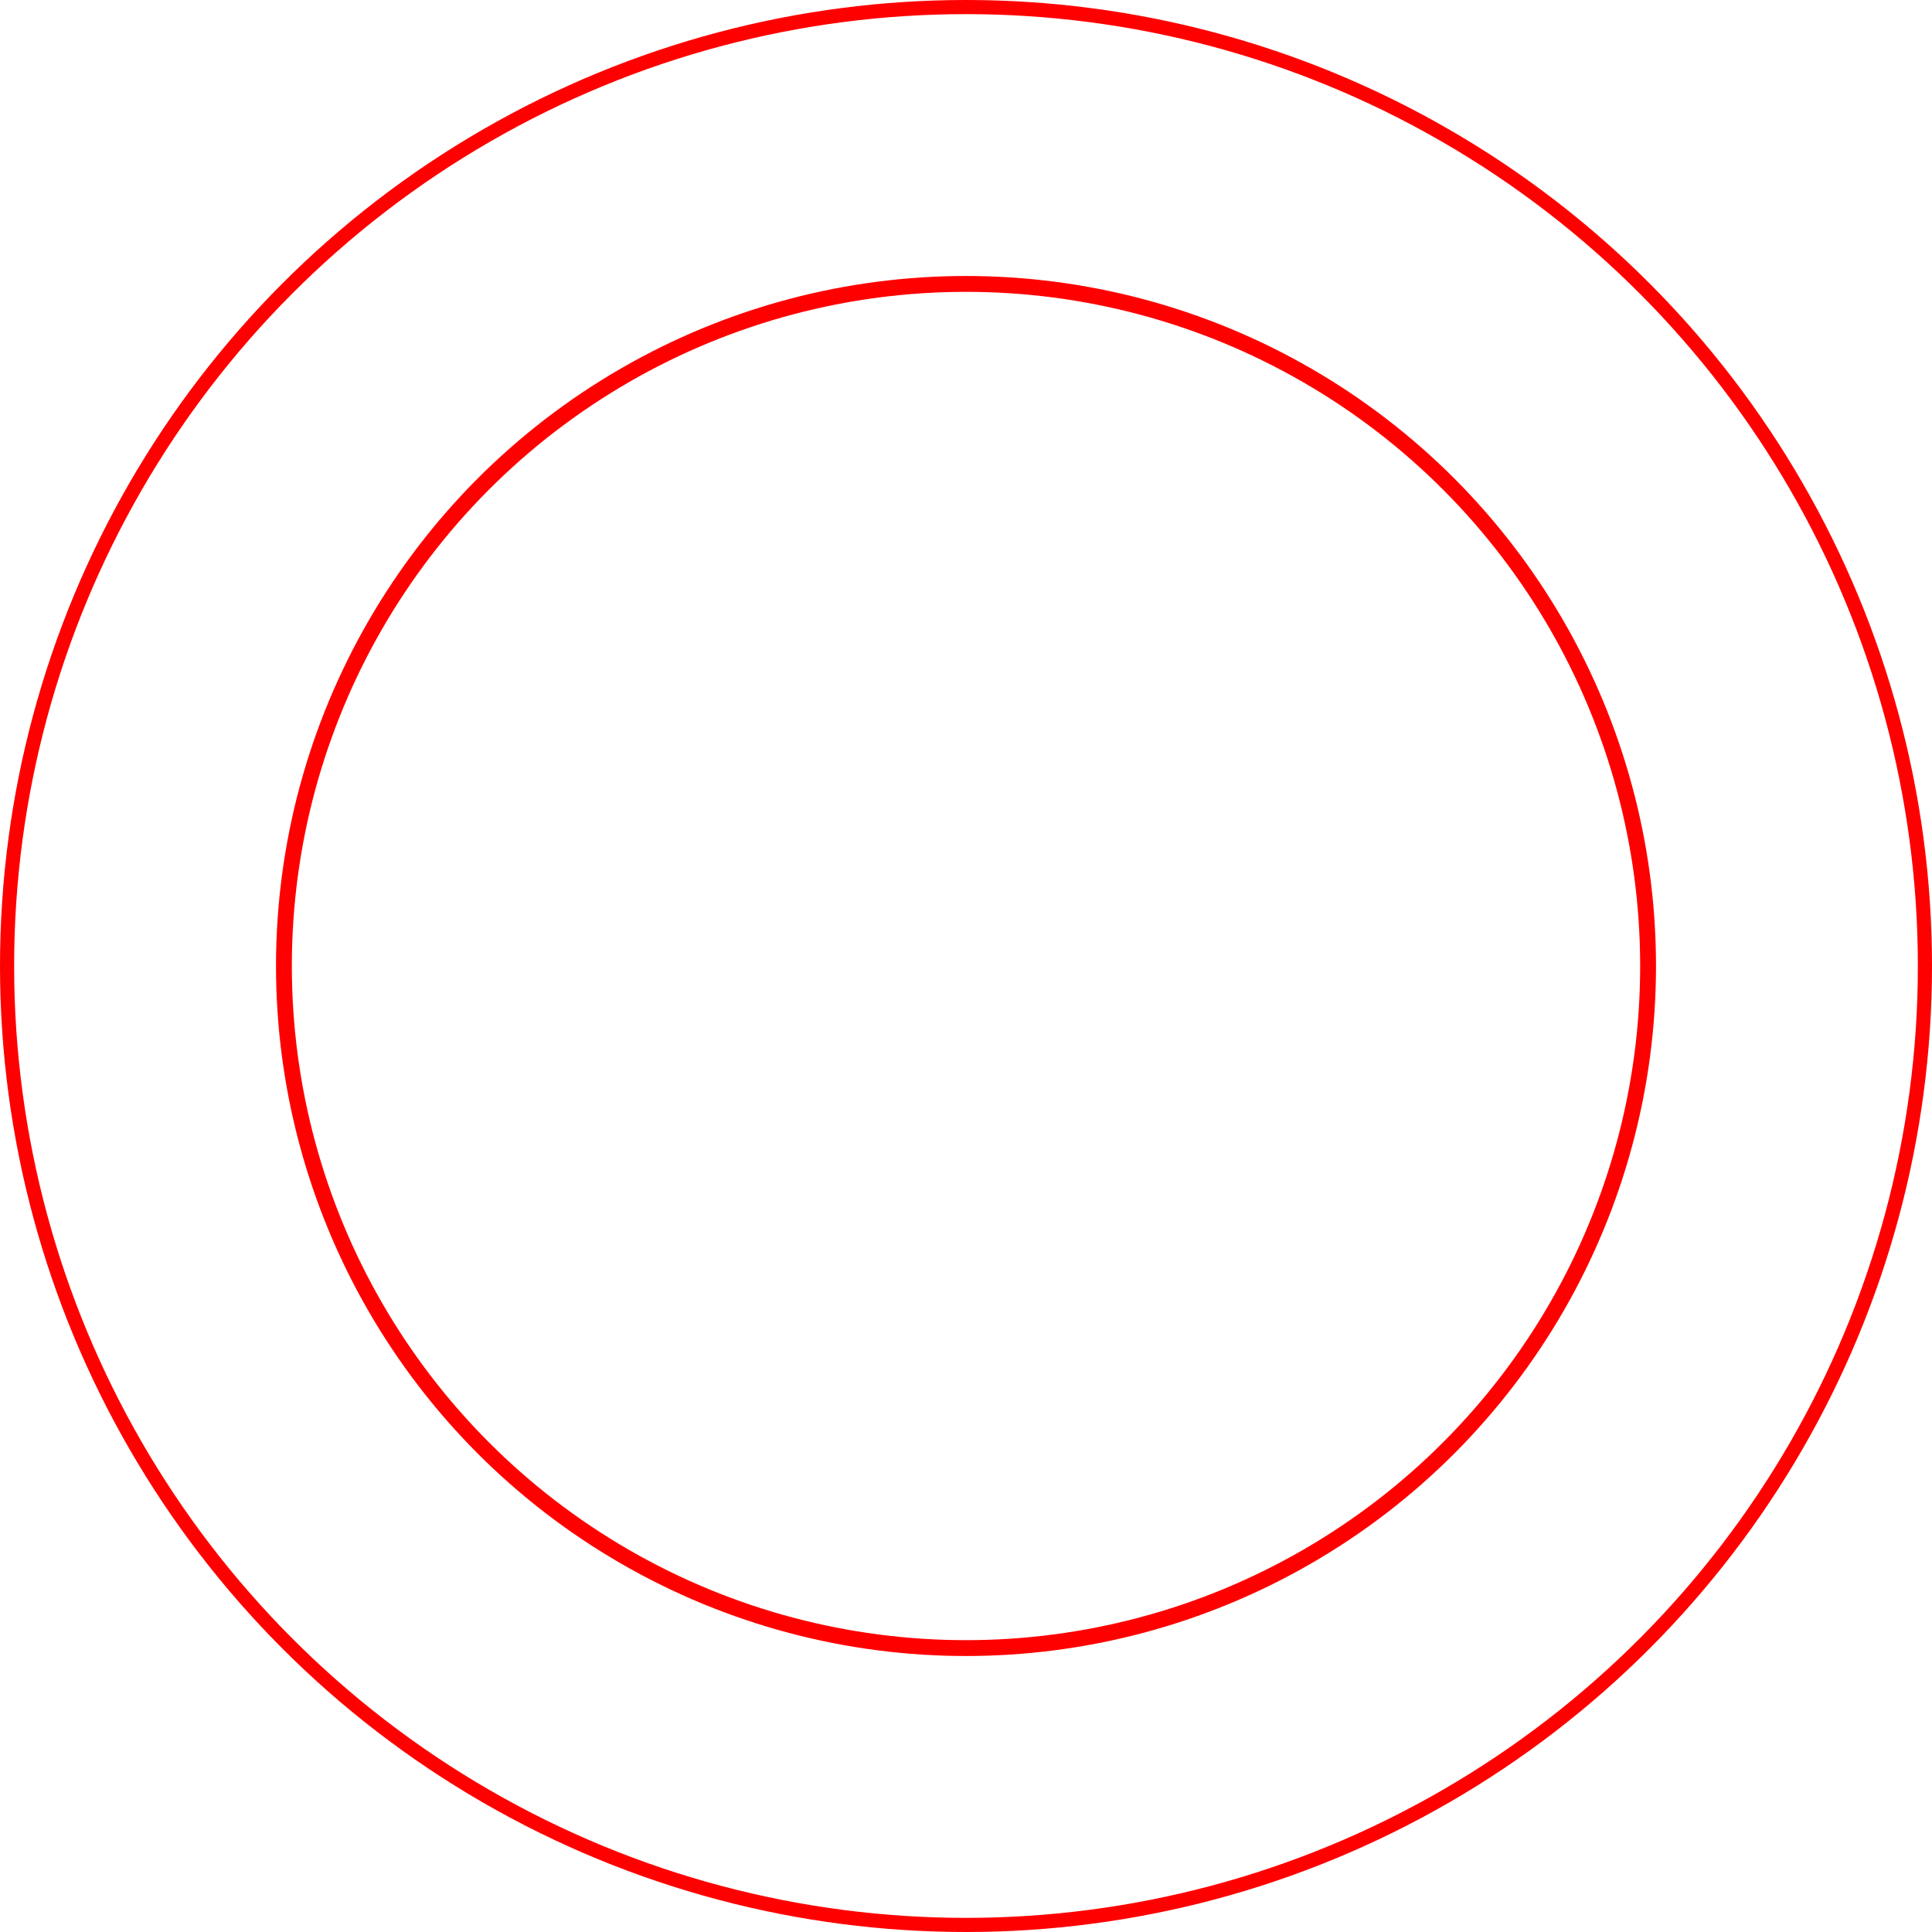 <?xml version="1.0" encoding="UTF-8" standalone="no"?>
<!-- Created with Inkscape (http://www.inkscape.org/) -->

<svg
   width="525"
   height="525"
   viewBox="0 0 138.906 138.906"
   version="1.1"
   id="svg5"
   inkscape:export-filename="C:\Users\funvill\Documents\git\FlockingAI\print\buttons\overlay.png"
   inkscape:export-xdpi="96"
   inkscape:export-ydpi="96"
   inkscape:version="1.1 (c68e22c387, 2021-05-23)"
   sodipodi:docname="overlay.svg"
   xmlns:inkscape="http://www.inkscape.org/namespaces/inkscape"
   xmlns:sodipodi="http://sodipodi.sourceforge.net/DTD/sodipodi-0.dtd"
   xmlns="http://www.w3.org/2000/svg"
   xmlns:svg="http://www.w3.org/2000/svg">
  <sodipodi:namedview
     id="namedview7"
     pagecolor="#ffffff"
     bordercolor="#666666"
     borderopacity="1.0"
     inkscape:pageshadow="2"
     inkscape:pageopacity="0.0"
     inkscape:pagecheckerboard="0"
     inkscape:document-units="mm"
     showgrid="false"
     units="px"
     inkscape:zoom="1.5554293"
     inkscape:cx="309.8823"
     inkscape:cy="435.89252"
     inkscape:window-width="3840"
     inkscape:window-height="2054"
     inkscape:window-x="1609"
     inkscape:window-y="397"
     inkscape:window-maximized="1"
     inkscape:current-layer="layer1" />
  <defs
     id="defs2" />
  <g
     inkscape:label="Layer 1"
     inkscape:groupmode="layer"
     id="layer1">
    <circle
       style="fill:none;stroke:#ff0000;stroke-width:1.139;stroke-miterlimit:4;stroke-dasharray:none;stroke-dashoffset:0;stop-color:#000000"
       id="path858"
       cx="69.453"
       cy="69.453"
       r="49.04" />
    <ellipse
       style="fill:none;stroke:#ff0000;stroke-width:1.016;stroke-miterlimit:4;stroke-dasharray:none;stroke-dashoffset:0;stop-color:#000000"
       id="path1108"
       cx="69.453"
       cy="69.453"
       rx="68.945"
       ry="68.945" />
  </g>
</svg>
